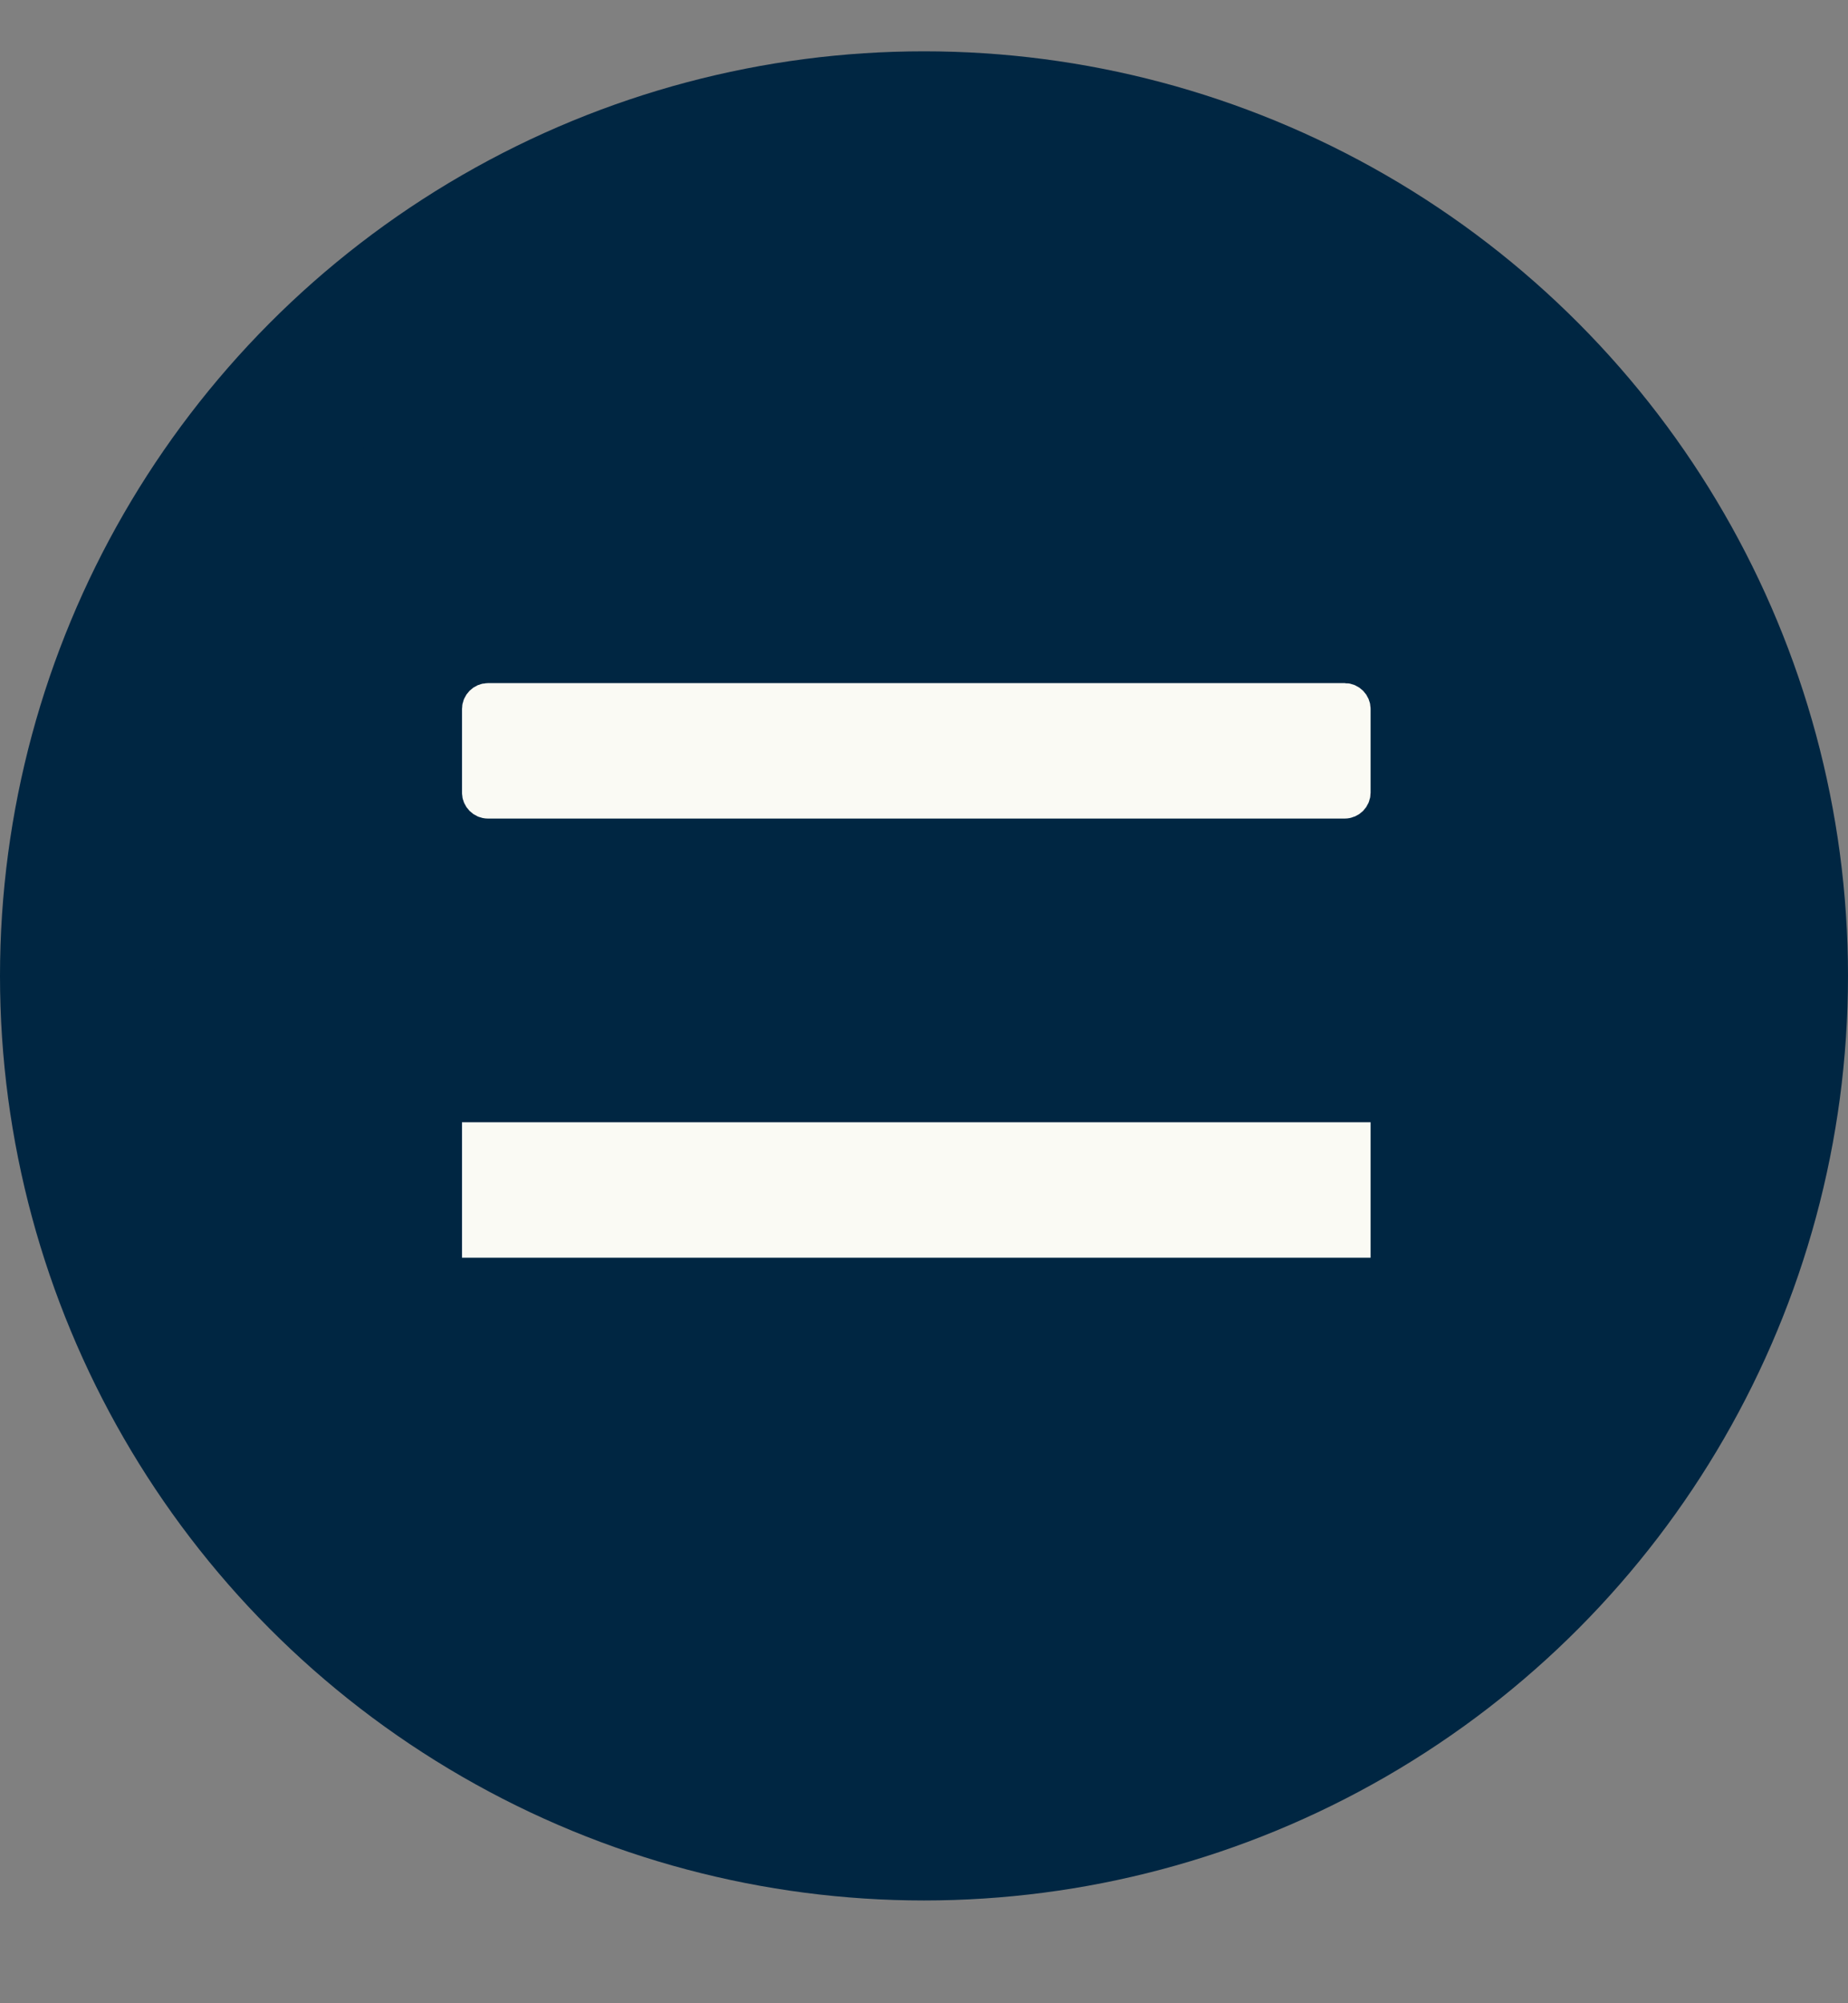 <svg width="12" height="13" viewBox="0 0 12 13" fill="none" xmlns="http://www.w3.org/2000/svg">
<rect x="0" y="0" width="12" height="13" fill="#808080" stroke="none"/>
<circle cx="6" cy="6.333" r="5.5" fill="#002642" stroke="#002642"/>
<path d="M3.1 8.062V7.383H8.8V8.062H3.1ZM3.1 4.601V5.144C3.1 5.181 3.131 5.212 3.168 5.212H8.732C8.77 5.212 8.8 5.181 8.8 5.144V4.601C8.8 4.564 8.77 4.533 8.732 4.533H3.168C3.131 4.533 3.1 4.564 3.1 4.601Z" fill="#FAFAF4" stroke="#FAFAF4" stroke-width="0.2"/>
</svg>
